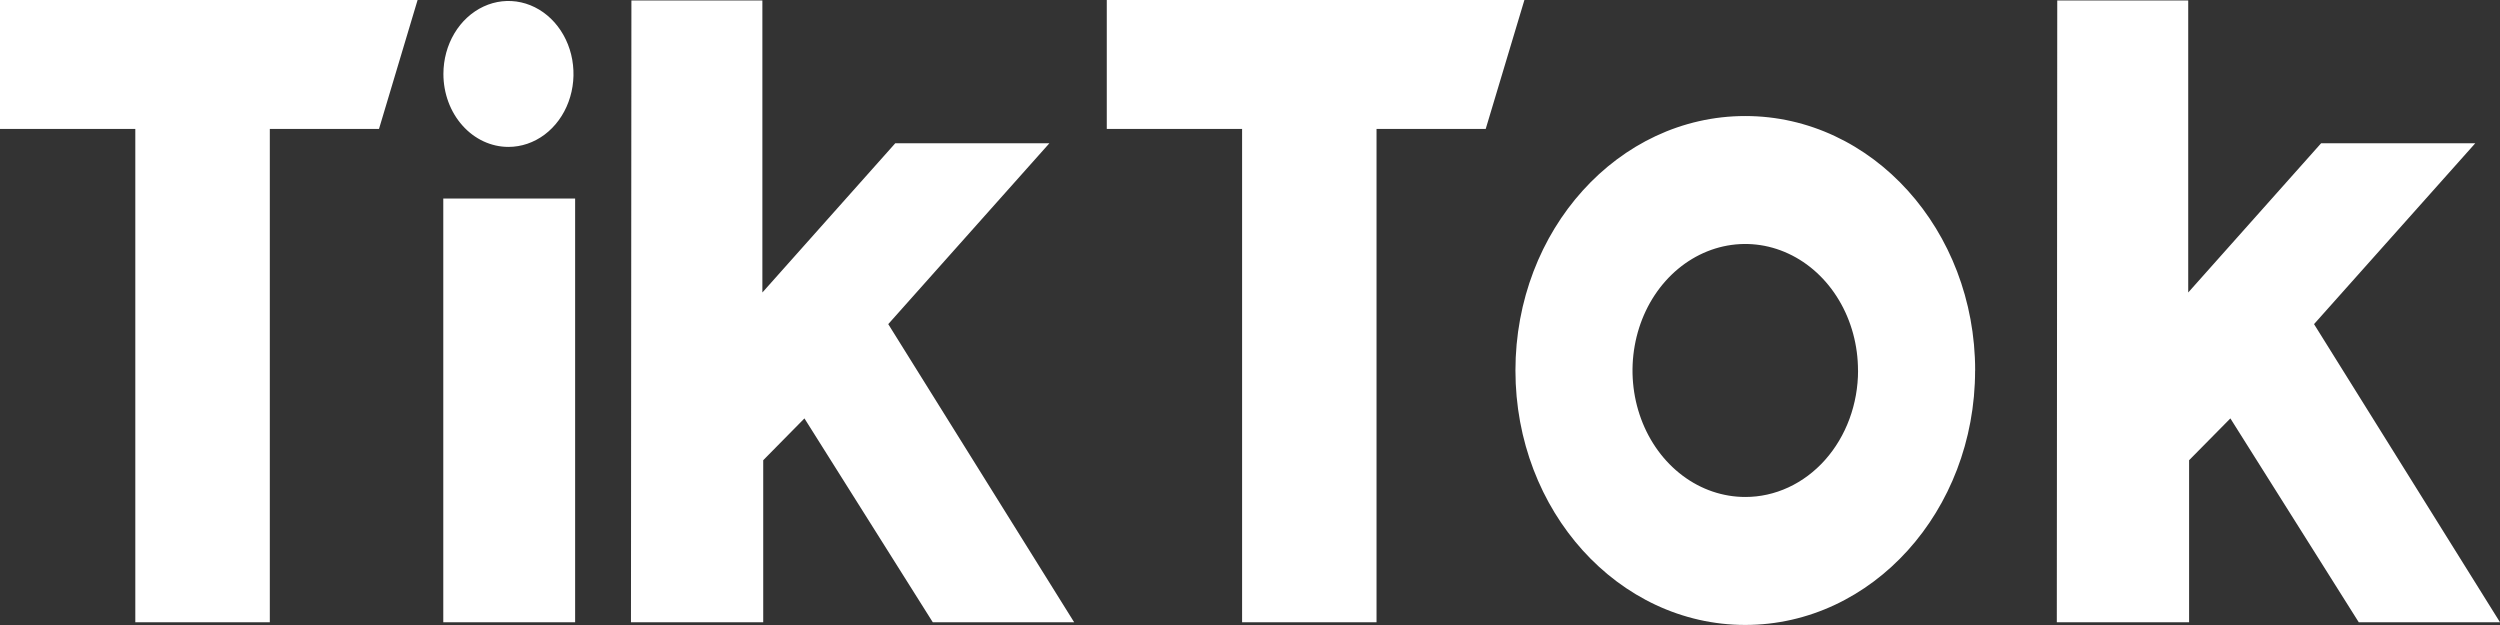 <svg width="80" height="20" viewBox="0 0 80 20" fill="none" xmlns="http://www.w3.org/2000/svg">
<rect x="0" y="0" width="80" height="20" fill="#333333" stroke="none"/>
<path d="M0 0H13.363L12.128 4.125H8.634V19.912H4.33V4.125H0V0ZM35.417 0V4.125H39.747V19.912H44.049V4.125H47.543L48.781 0H35.417ZM16.27 4.701C16.682 4.701 17.084 4.564 17.427 4.308C17.769 4.051 18.036 3.687 18.193 3.26C18.351 2.833 18.392 2.364 18.312 1.911C18.232 1.458 18.033 1.042 17.742 0.715C17.451 0.389 17.08 0.166 16.676 0.076C16.273 -0.014 15.854 0.032 15.474 0.209C15.094 0.386 14.768 0.685 14.54 1.069C14.311 1.453 14.189 1.904 14.189 2.366C14.189 2.986 14.408 3.58 14.799 4.017C15.189 4.455 15.718 4.701 16.27 4.701ZM14.185 19.912H18.404V6.352H14.185V19.912ZM33.58 4.585H28.648L24.396 9.36V0.015H20.205L20.191 19.912H24.423V14.727L25.742 13.389L29.849 19.912H34.373L28.424 10.372L33.58 4.585ZM74.049 10.372L79.208 4.585H74.275L70.023 9.36V0.015H65.832L65.818 19.912H70.051V14.727L71.372 13.389L75.48 19.912H80L74.049 10.372ZM63.203 11.856C63.203 16.352 59.91 19.998 55.848 19.998C51.786 19.998 48.494 16.352 48.494 11.856C48.494 7.359 51.787 3.713 55.848 3.713C59.91 3.713 63.205 7.36 63.205 11.856H63.203ZM59.456 11.856C59.456 11.055 59.245 10.272 58.848 9.607C58.452 8.941 57.888 8.422 57.229 8.116C56.57 7.809 55.844 7.729 55.144 7.885C54.444 8.042 53.802 8.427 53.297 8.993C52.792 9.559 52.449 10.281 52.31 11.066C52.17 11.851 52.242 12.665 52.515 13.405C52.788 14.144 53.25 14.776 53.844 15.221C54.437 15.666 55.135 15.903 55.848 15.903C56.322 15.904 56.792 15.799 57.23 15.596C57.667 15.393 58.066 15.095 58.401 14.719C58.736 14.343 59.002 13.896 59.183 13.405C59.364 12.914 59.458 12.387 59.458 11.856H59.456Z" fill="white"/>
</svg>
